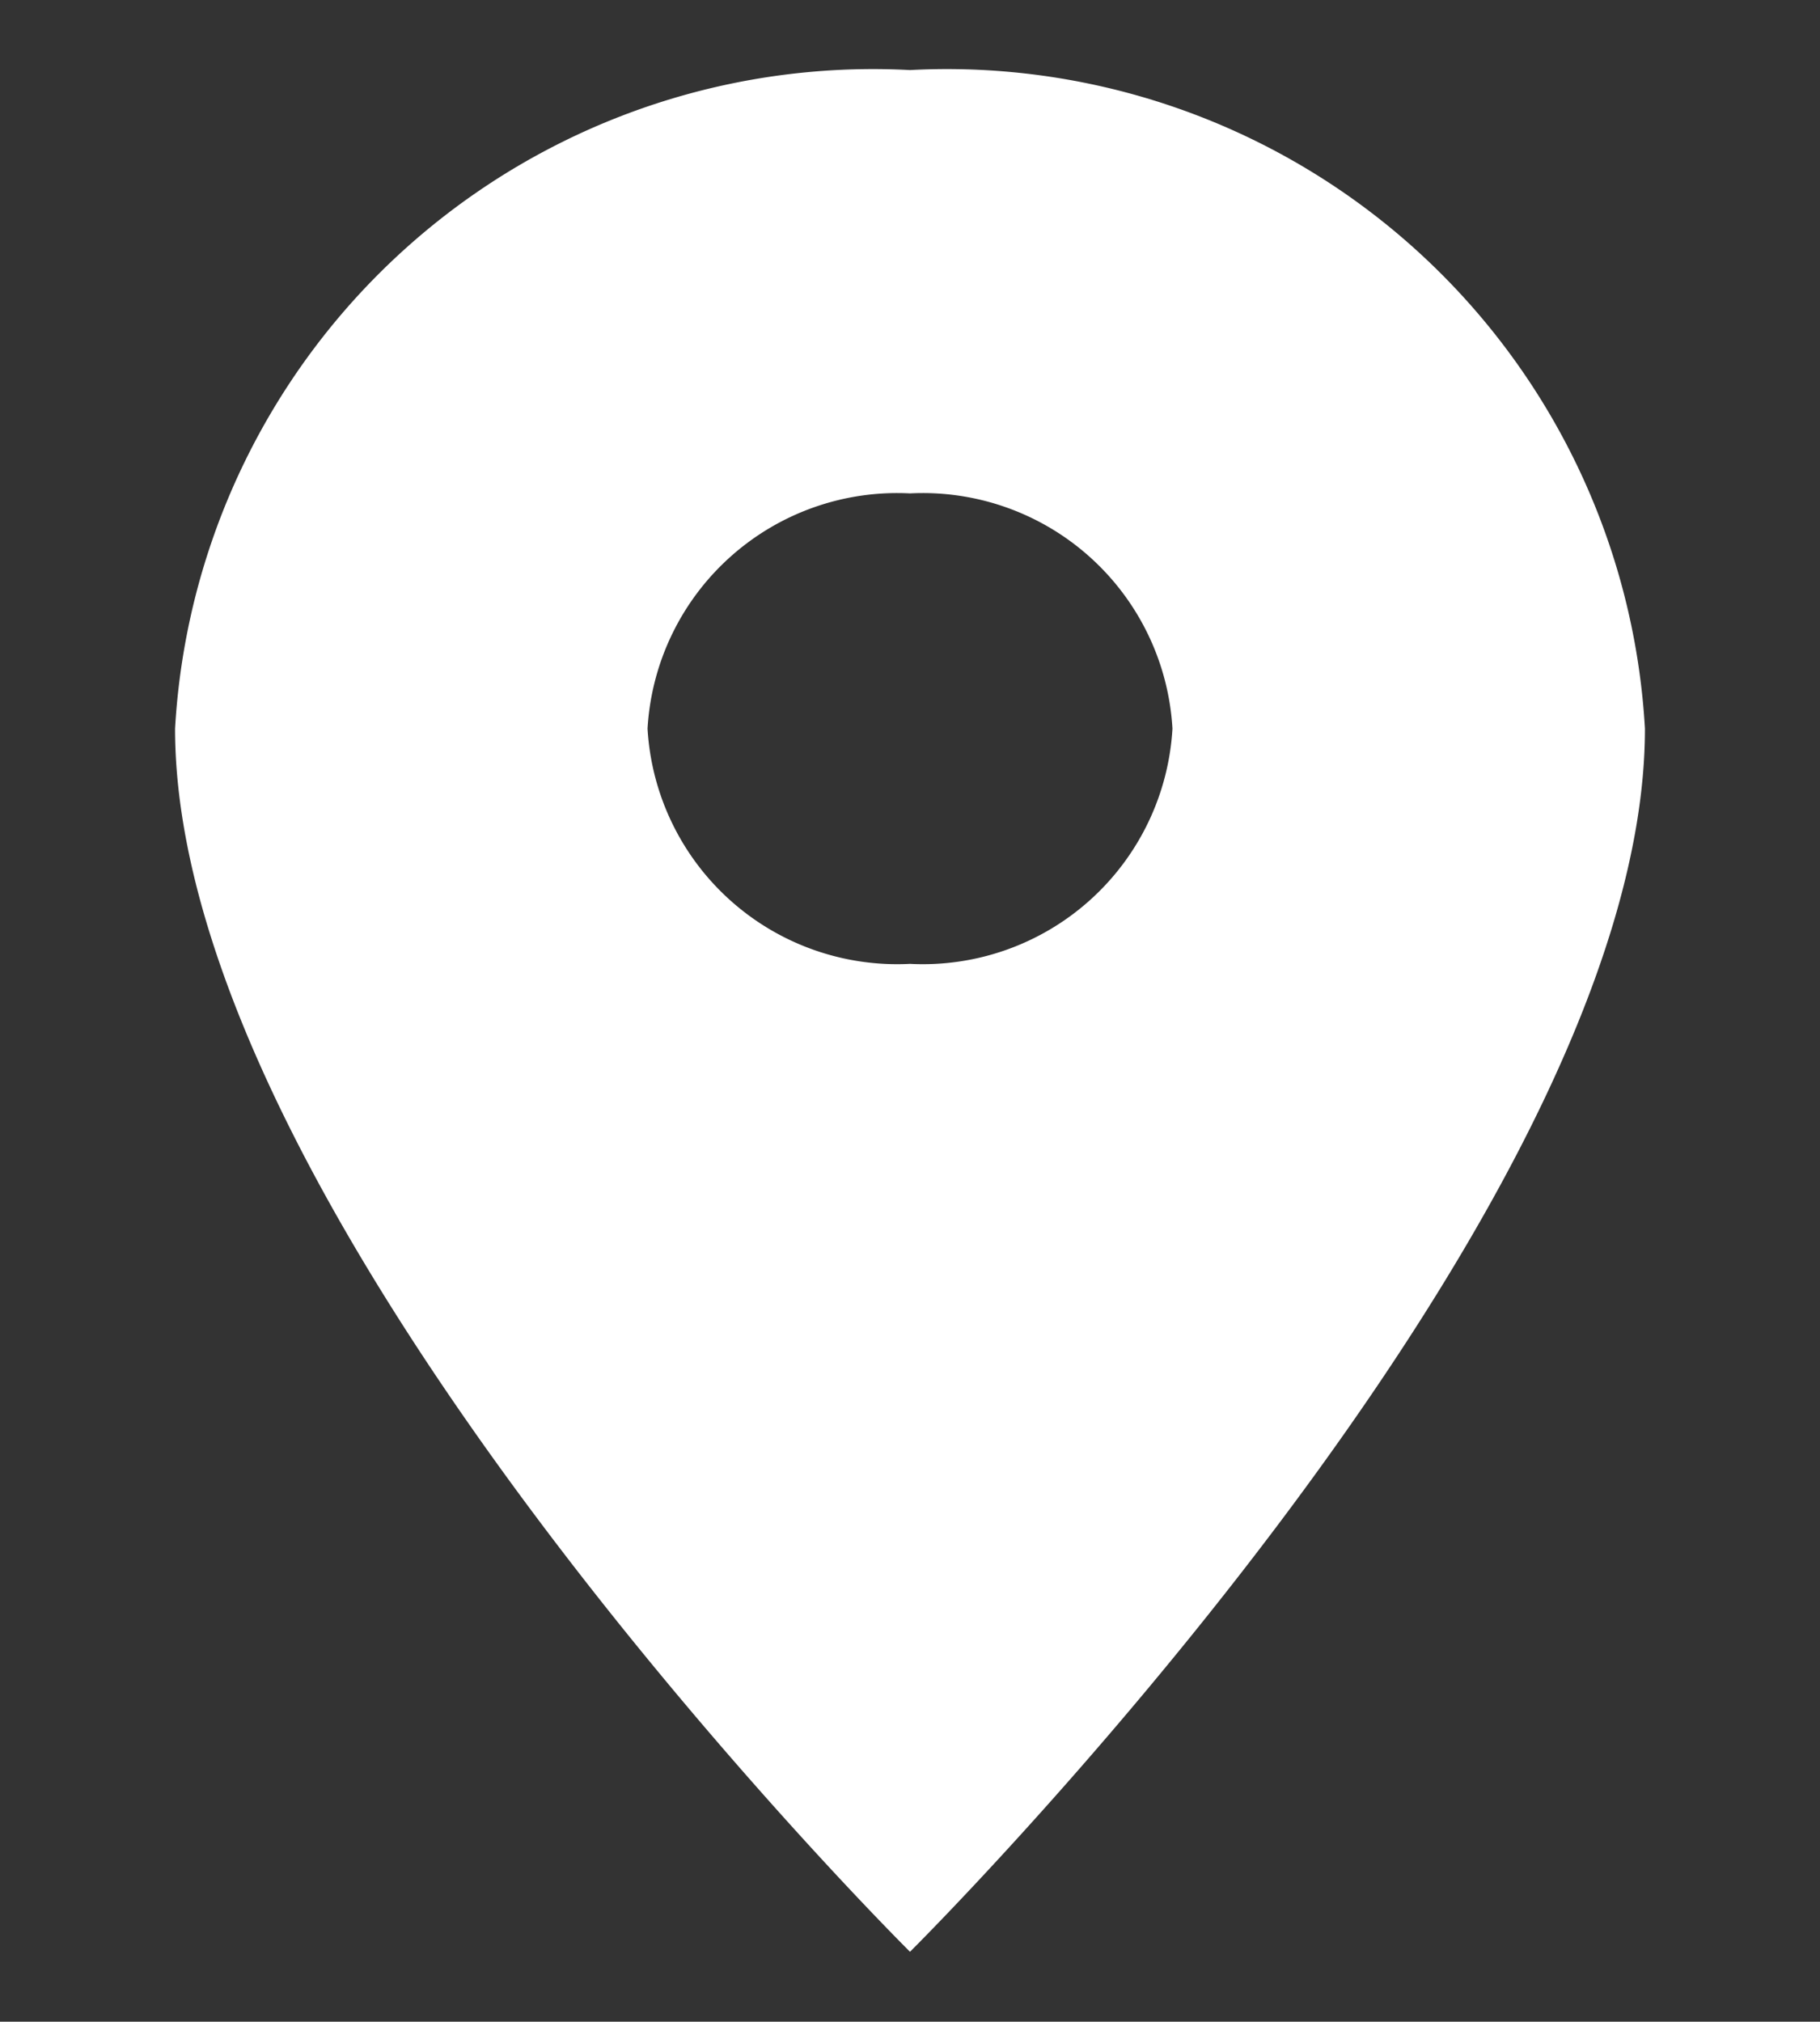<svg id="location_on-24px" xmlns="http://www.w3.org/2000/svg" width="13.016" height="14.456" viewBox="0 0 13.016 14.456">
  <rect x="0" y="0" width="13.016" height="14.456" fill="#333333" stroke="none"/>
  <path id="Path_13" data-name="Path 13" d="M0,0H13.016V14.456H0Z" transform="translate(0 0)" fill="none"/>
  <path id="Path_14" data-name="Path 14" d="M10.256,2A5,5,0,0,0,5,6.709c0,3.532,5.256,8.746,5.256,8.746s5.256-5.214,5.256-8.746A5,5,0,0,0,10.256,2Zm0,6.391A1.788,1.788,0,0,1,8.379,6.709a1.788,1.788,0,0,1,1.877-1.682,1.788,1.788,0,0,1,1.877,1.682A1.788,1.788,0,0,1,10.256,8.391Z" transform="translate(-3.748 -1.499)" fill="#fff"/>
</svg>
